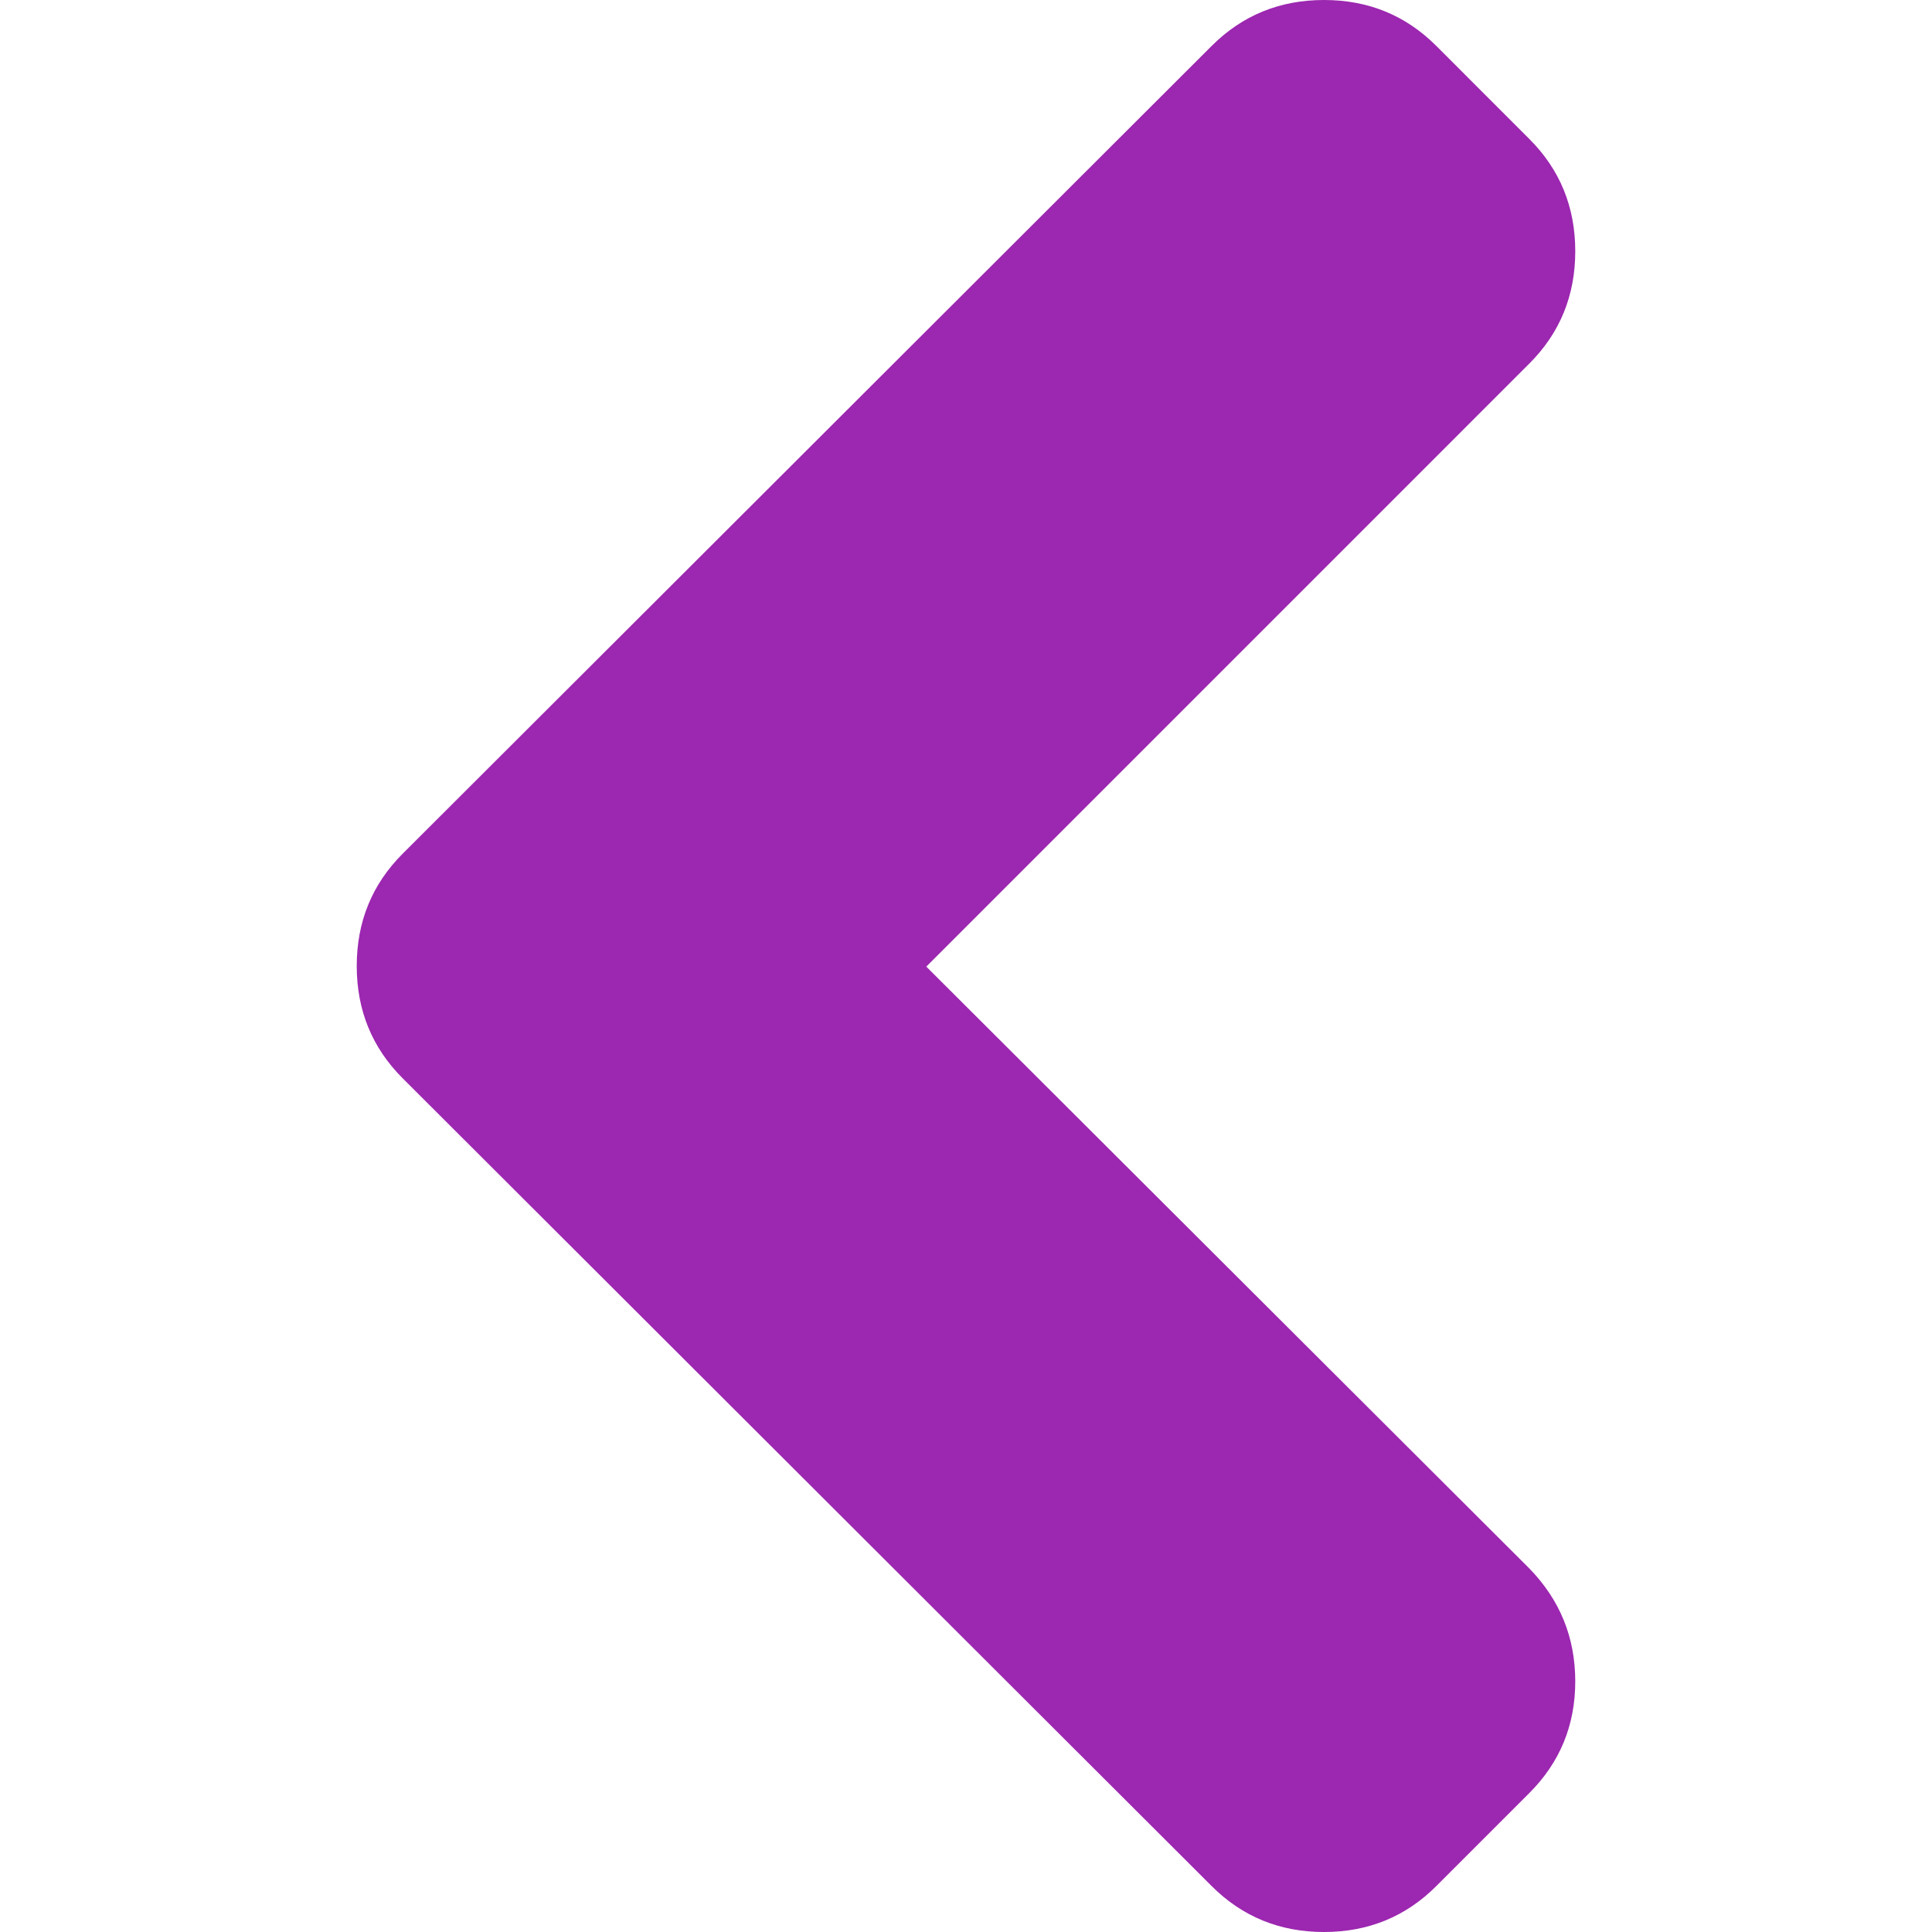 <svg xmlns="http://www.w3.org/2000/svg" id="Capa_1" width="444.531" height="444.531" x="0" y="0"
     enable-background="new 0 0 444.531 444.531" version="1.1" viewBox="0 0 444.531 444.531" xml:space="preserve"><g><path fill="#9C27B0" d="M213.13,222.409L351.88,83.653c7.05-7.043,10.567-15.657,10.567-25.841c0-10.183-3.518-18.793-10.567-25.835 l-21.409-21.416C323.432,3.521,314.817,0,304.637,0s-18.791,3.521-25.841,10.561L92.649,196.425 c-7.044,7.043-10.566,15.656-10.566,25.841s3.521,18.791,10.566,25.837l186.146,185.864c7.05,7.043,15.66,10.564,25.841,10.564 s18.795-3.521,25.834-10.564l21.409-21.412c7.05-7.039,10.567-15.604,10.567-25.697c0-10.085-3.518-18.746-10.567-25.978 L213.13,222.409z"/></g></svg>